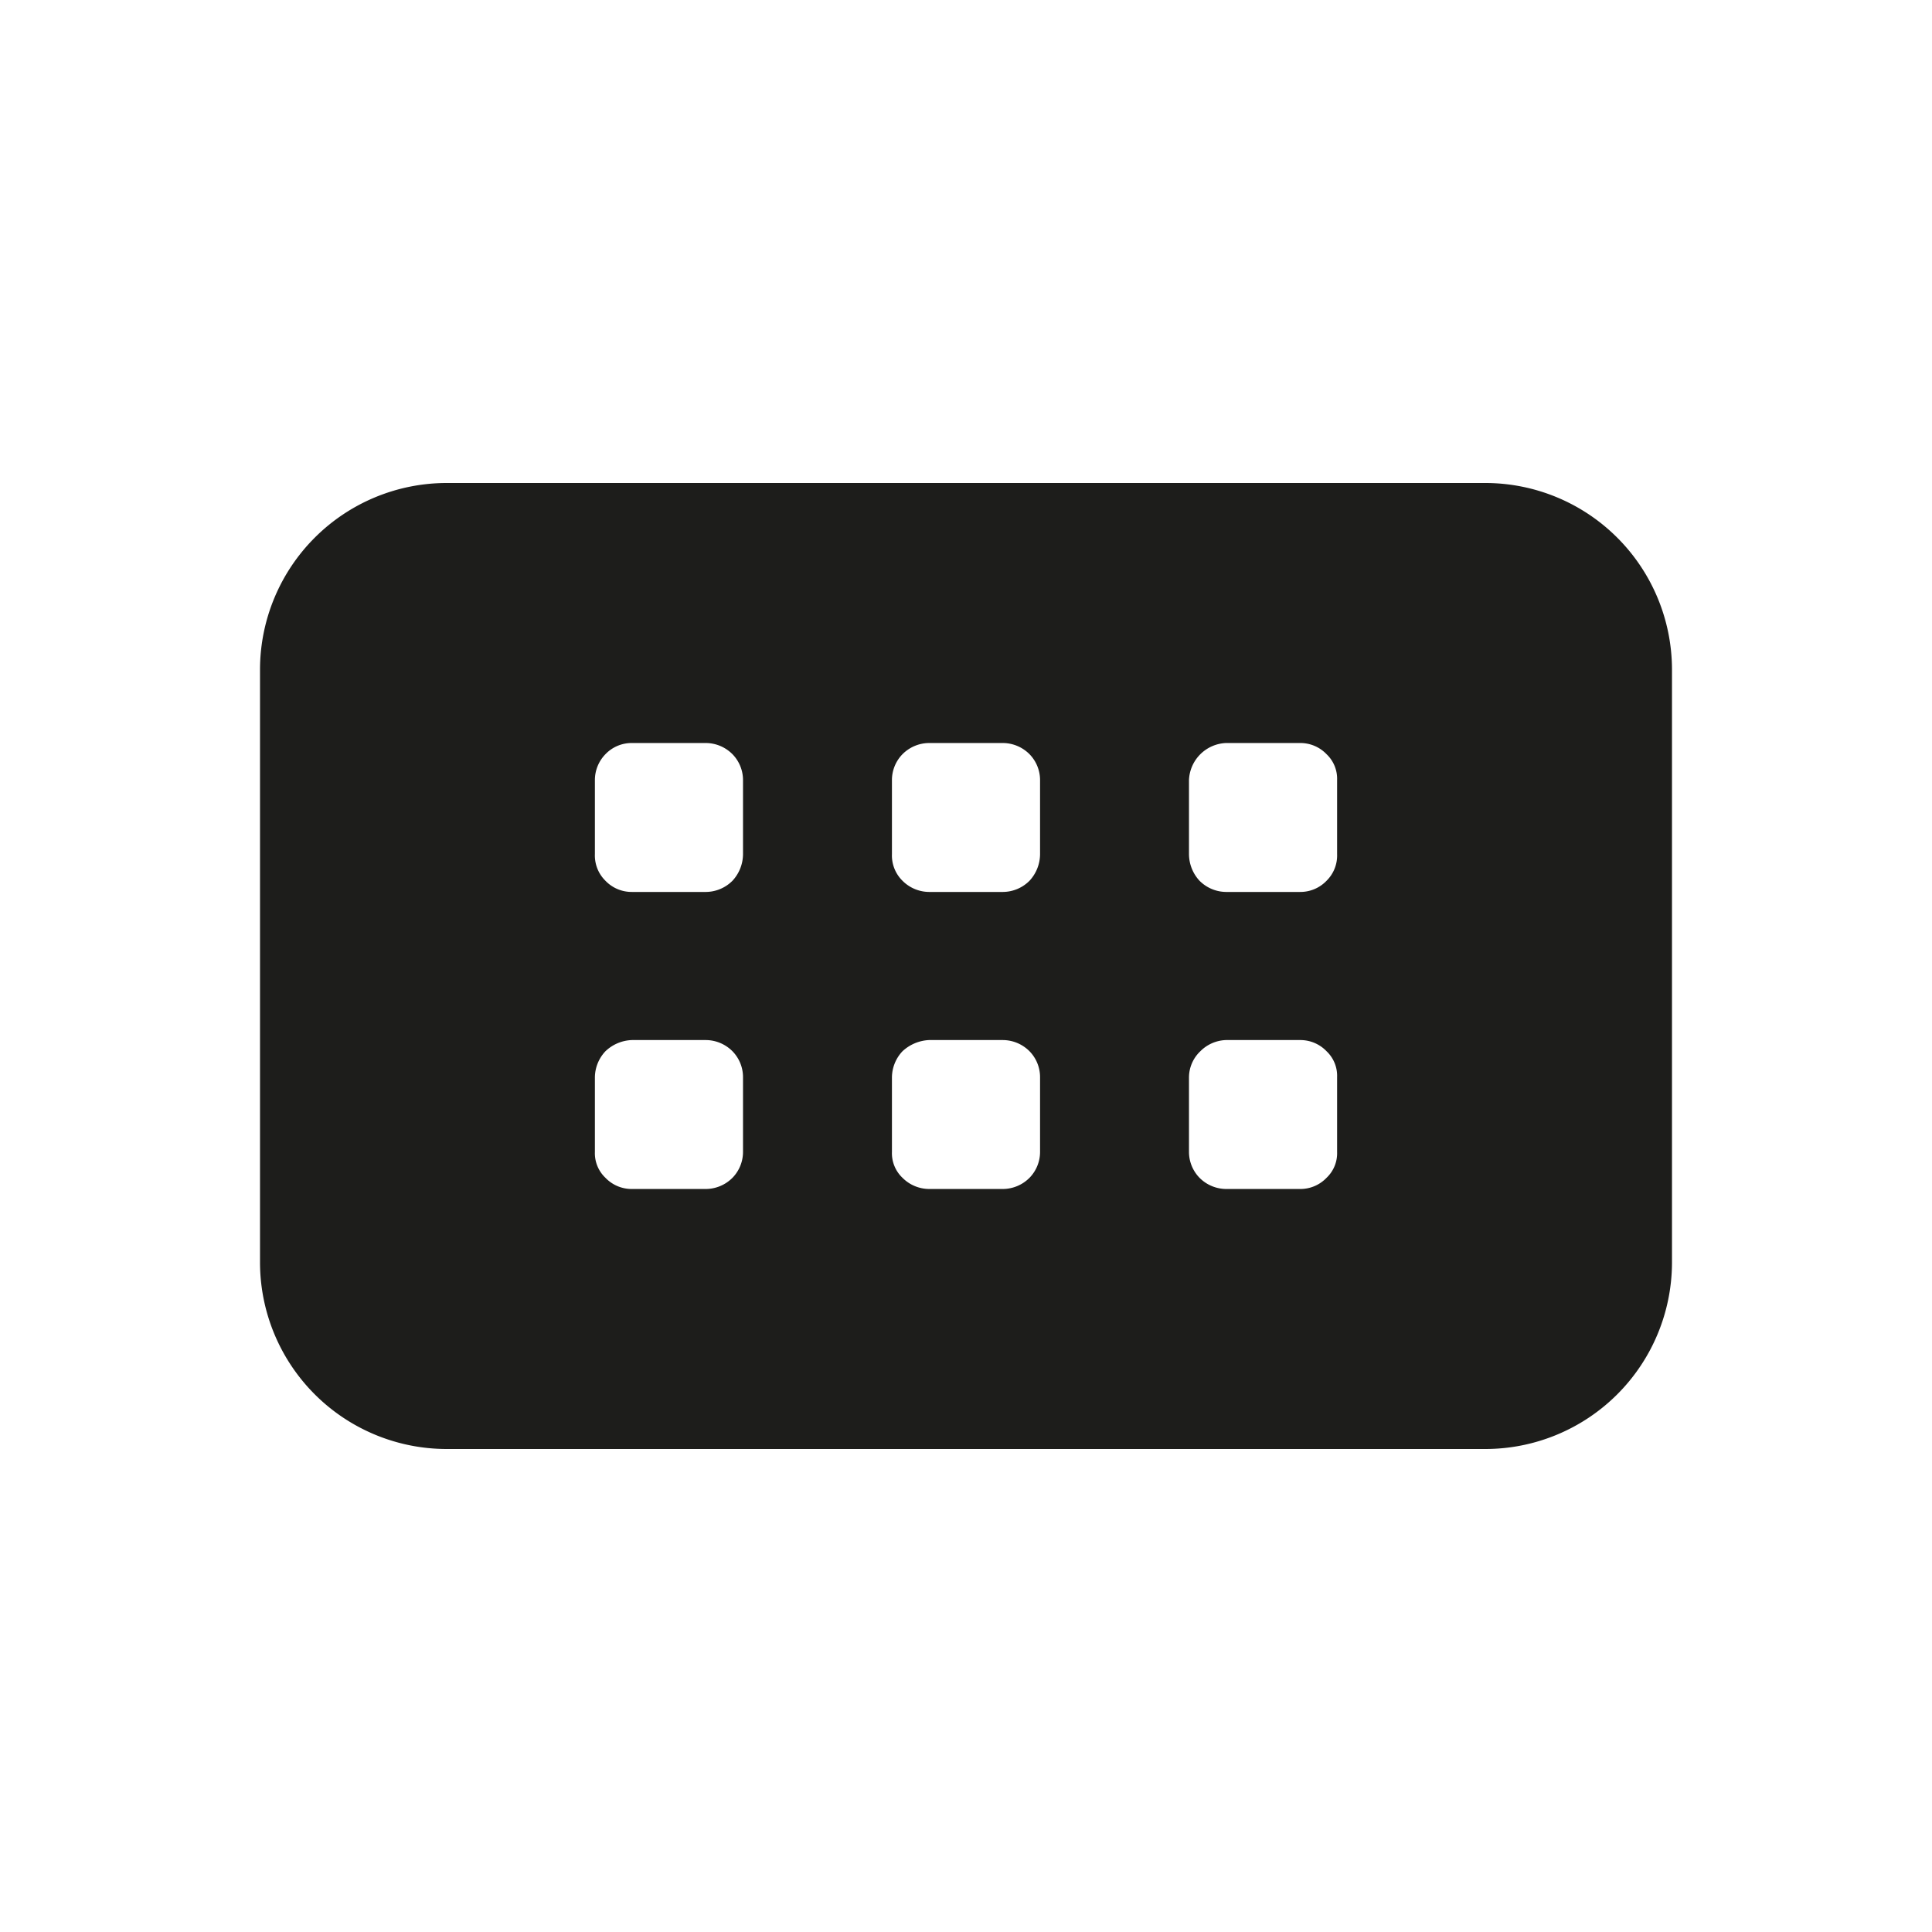 <svg xmlns="http://www.w3.org/2000/svg" viewBox="0 0 24 24"><defs><style>.cls-1{fill:none;}.cls-2{fill:#1d1d1b;}</style></defs><g id="Слой_2" data-name="Слой 2"><g id="Fill"><g id="Keyboard_Fill" data-name="Keyboard/Fill"><rect class="cls-1" width="24" height="24"/><path class="cls-2" d="M18.46,6H5.54A2.32,2.32,0,0,0,3.23,8.31v7.38A2.32,2.32,0,0,0,5.54,18H18.46a2.32,2.32,0,0,0,2.31-2.31V8.31A2.32,2.32,0,0,0,18.46,6ZM7.85,12.92h.92a.47.47,0,0,1,.33.14.46.46,0,0,1,.13.32v.93a.46.46,0,0,1-.13.32.47.47,0,0,1-.33.14H7.85a.45.45,0,0,1-.33-.14.42.42,0,0,1-.13-.32v-.93a.48.48,0,0,1,.13-.32A.5.5,0,0,1,7.85,12.92Zm-.46-2.31V9.69a.46.46,0,0,1,.13-.32.45.45,0,0,1,.33-.14h.92a.47.47,0,0,1,.33.14.46.46,0,0,1,.13.32v.92a.49.49,0,0,1-.13.33.47.47,0,0,1-.33.14H7.85a.45.45,0,0,1-.33-.14A.44.44,0,0,1,7.39,10.61Zm4.15,2.31h.92a.47.47,0,0,1,.33.14.46.46,0,0,1,.13.32v.93a.46.46,0,0,1-.13.32.47.47,0,0,1-.33.14h-.92a.47.47,0,0,1-.33-.14.42.42,0,0,1-.13-.32v-.93a.48.48,0,0,1,.13-.32A.52.52,0,0,1,11.54,12.92Zm-.46-2.31V9.69a.46.46,0,0,1,.13-.32.47.47,0,0,1,.33-.14h.92a.47.47,0,0,1,.33.14.46.46,0,0,1,.13.32v.92a.49.49,0,0,1-.13.33.47.47,0,0,1-.33.14h-.92a.47.47,0,0,1-.33-.14A.44.44,0,0,1,11.08,10.61Zm3.69,3.7v-.93a.45.45,0,0,1,.14-.32.47.47,0,0,1,.32-.14h.92a.45.45,0,0,1,.33.14.42.42,0,0,1,.13.32v.93a.42.42,0,0,1-.13.32.45.45,0,0,1-.33.14h-.92a.47.47,0,0,1-.33-.14A.46.46,0,0,1,14.77,14.31Zm1.84-3.7a.44.44,0,0,1-.13.33.45.45,0,0,1-.33.14h-.92a.47.47,0,0,1-.33-.14.49.49,0,0,1-.13-.33V9.69a.48.48,0,0,1,.46-.46h.92a.45.45,0,0,1,.33.14.42.42,0,0,1,.13.32Z"/></g></g></g></svg>